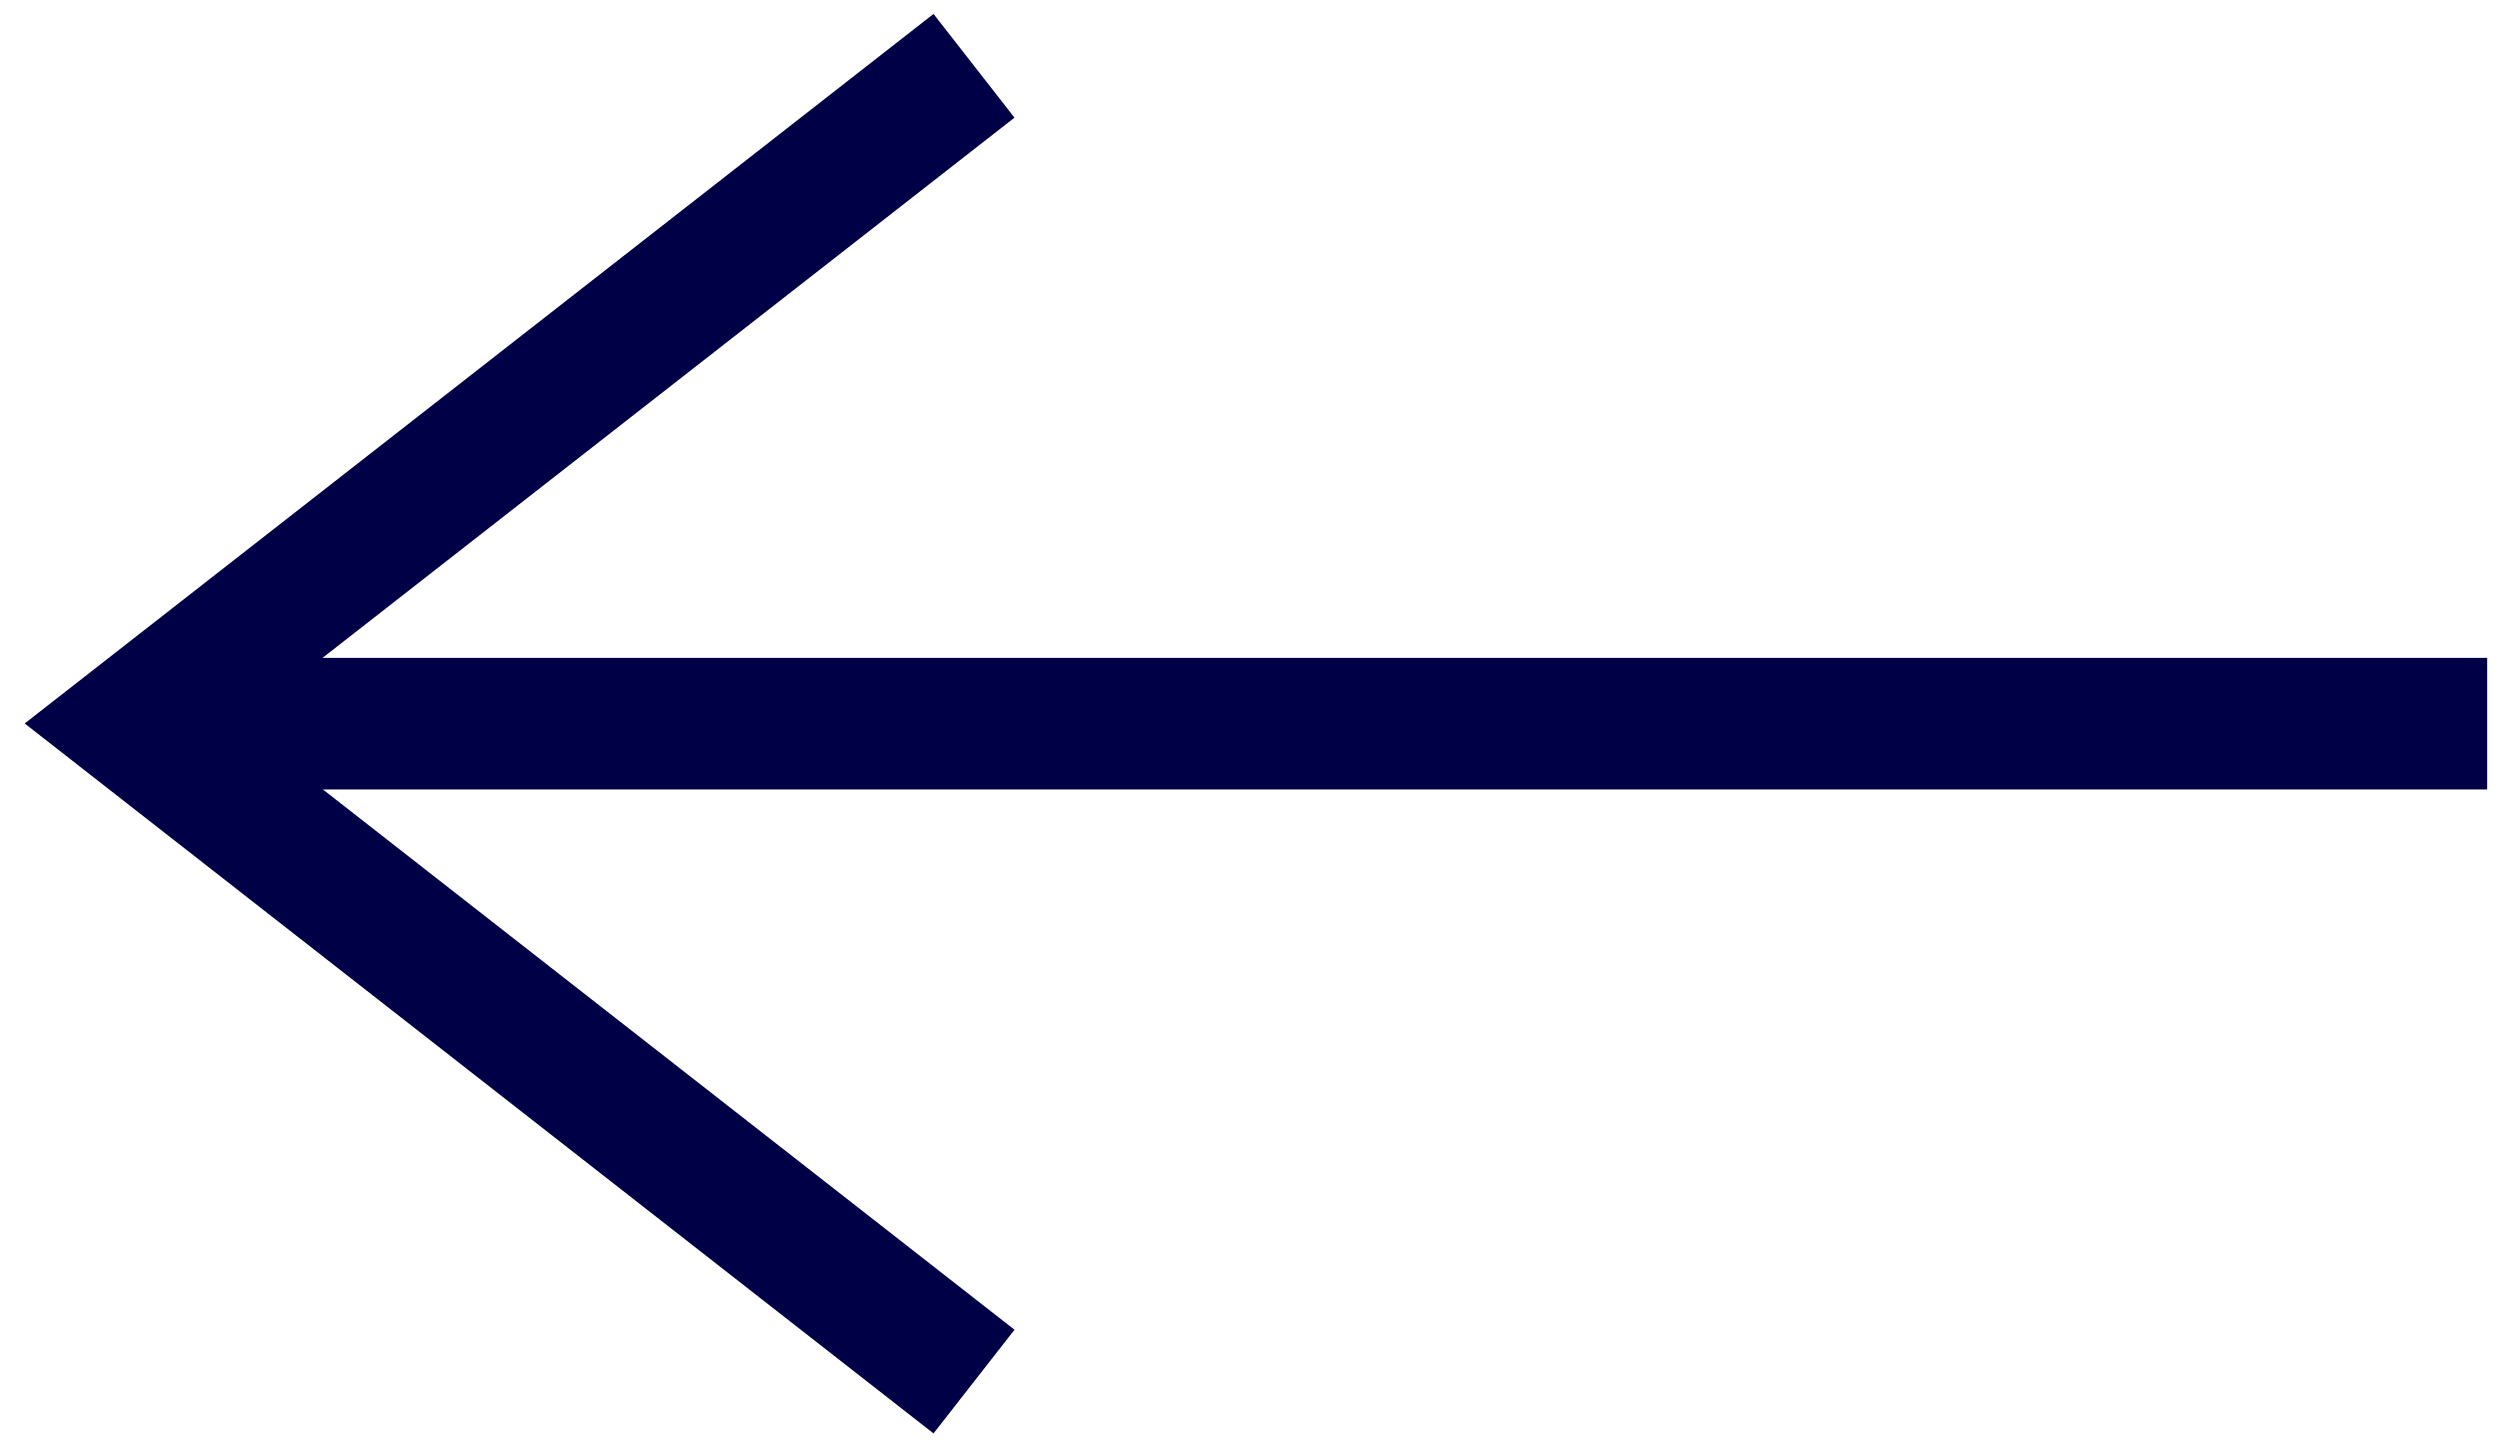 <?xml version="1.0" encoding="UTF-8"?>
<svg width="38px" height="22px" viewBox="0 0 38 22" version="1.1" xmlns="http://www.w3.org/2000/svg" xmlns:xlink="http://www.w3.org/1999/xlink">
    <!-- Generator: Sketch 62 (91390) - https://sketch.com -->
    <title>carousel-arrow-left-navy</title>
    <desc>Created with Sketch.</desc>
    <g id="BSD-Pages" stroke="none" stroke-width="1" fill="none" fill-rule="evenodd">
        <g id="BSD-Assets" transform="translate(-260, -343)" stroke="#000046" stroke-width="2">
            <path d="M274.805,364 L262,353.997 L274.805,344 M263,354 L297.805,354" id="carousel-arrow-left-navy"></path>
        </g>
    </g>
</svg>
